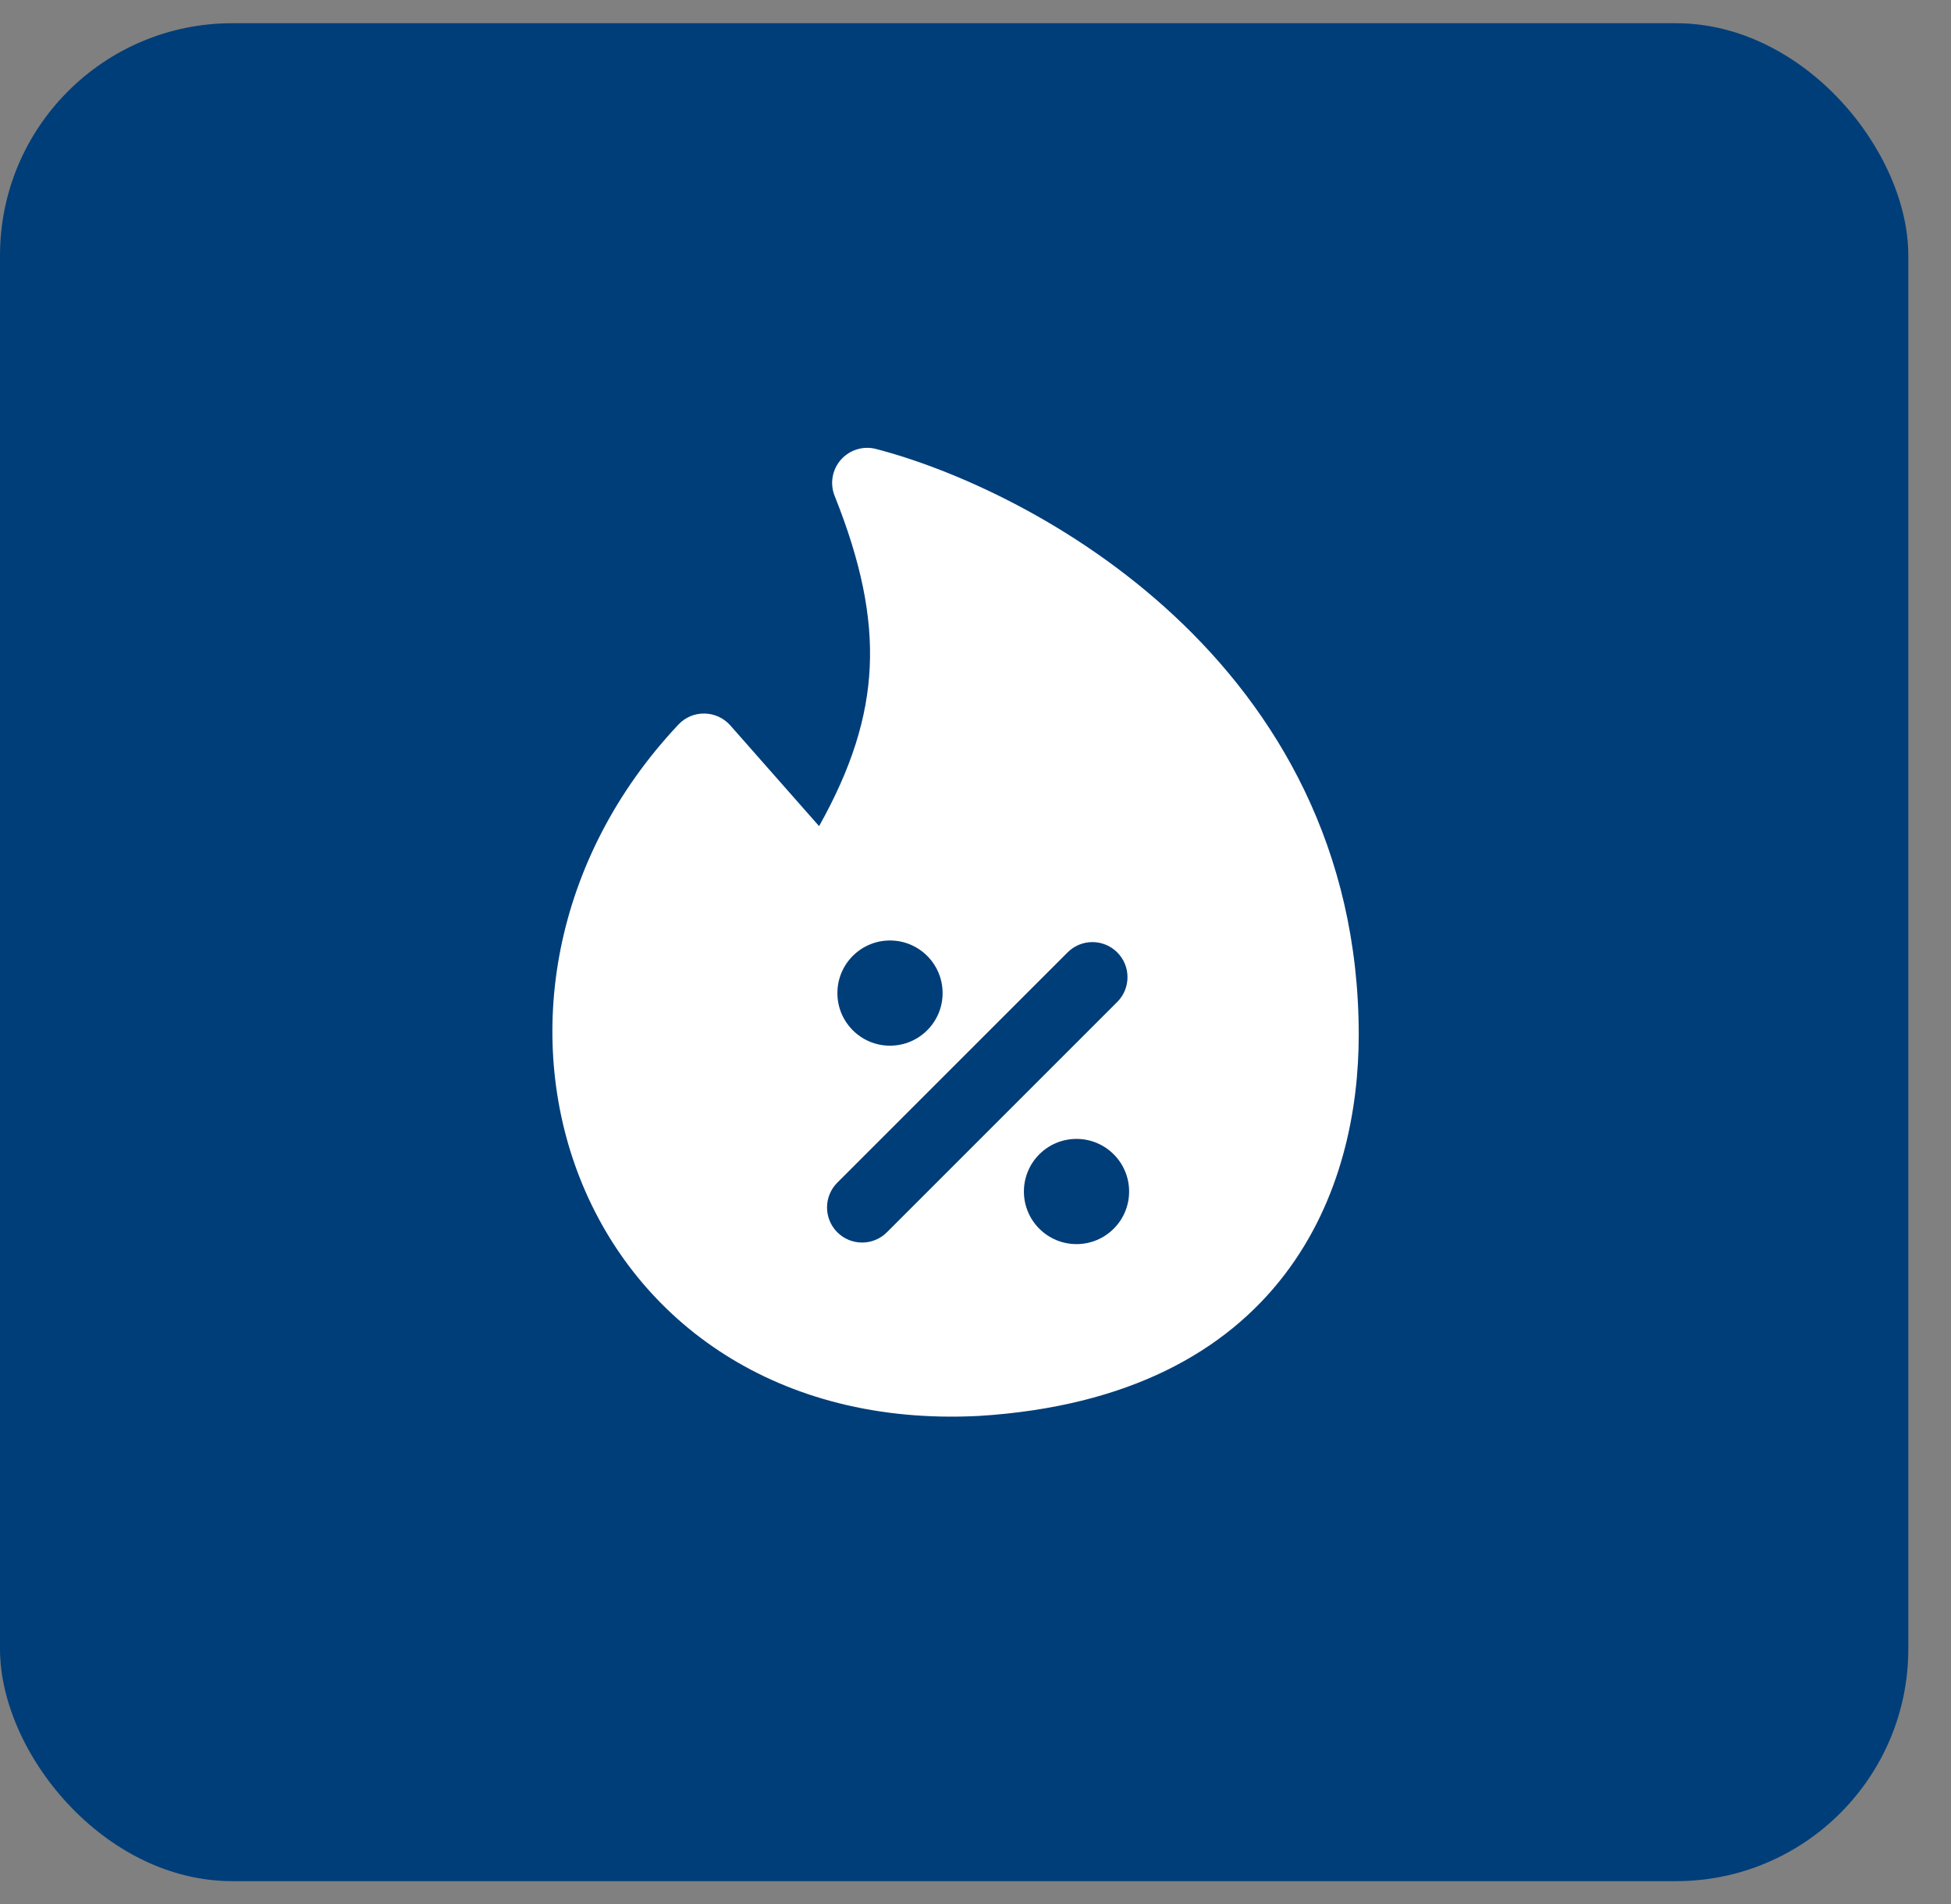 <svg width="42" height="41" viewBox="0 0 42 41" fill="none" xmlns="http://www.w3.org/2000/svg">
<rect x="0" y="0" width="42" height="41" fill="#808080" stroke="none"/>
<rect y="0.5" width="41.081" height="40" rx="5" fill="#003E79"/>
<g clip-path="url(#clip0_14238_13041)">
<path fill-rule="evenodd" clip-rule="evenodd" d="M18.103 9.897C18.291 9.684 18.584 9.594 18.859 9.666C20.534 10.102 23.108 11.236 25.276 13.256C27.461 15.292 29.25 18.248 29.25 22.279C29.25 23.874 28.891 25.826 27.652 27.445C26.393 29.09 24.304 30.285 21.063 30.485L21.054 30.485C16.736 30.702 13.703 28.458 12.484 25.366C11.276 22.303 11.883 18.491 14.605 15.599C14.75 15.444 14.954 15.358 15.167 15.362C15.379 15.365 15.58 15.458 15.721 15.617L17.633 17.786C18.332 16.538 18.672 15.451 18.723 14.363C18.775 13.256 18.531 12.086 17.968 10.677C17.862 10.412 17.914 10.111 18.103 9.897ZM18.027 21.381C18.027 20.755 18.534 20.248 19.159 20.248C19.785 20.248 20.292 20.755 20.292 21.381C20.292 22.006 19.785 22.513 19.159 22.513C18.534 22.513 18.027 22.006 18.027 21.381ZM24.051 21.572C24.346 21.277 24.346 20.799 24.051 20.504C23.756 20.209 23.278 20.209 22.983 20.504L18.025 25.462C17.73 25.757 17.73 26.235 18.025 26.53C18.32 26.825 18.798 26.825 19.093 26.53L24.051 21.572ZM22.042 25.653C22.042 25.027 22.549 24.52 23.174 24.52C23.8 24.52 24.307 25.027 24.307 25.653C24.307 26.278 23.8 26.785 23.174 26.785C22.549 26.785 22.042 26.278 22.042 25.653Z" fill="white"/>
</g>
<defs>
<clipPath id="clip0_14238_13041">
<rect width="21.141" height="21.141" fill="white" transform="translate(10 9.5)"/>
</clipPath>
</defs>
</svg>
